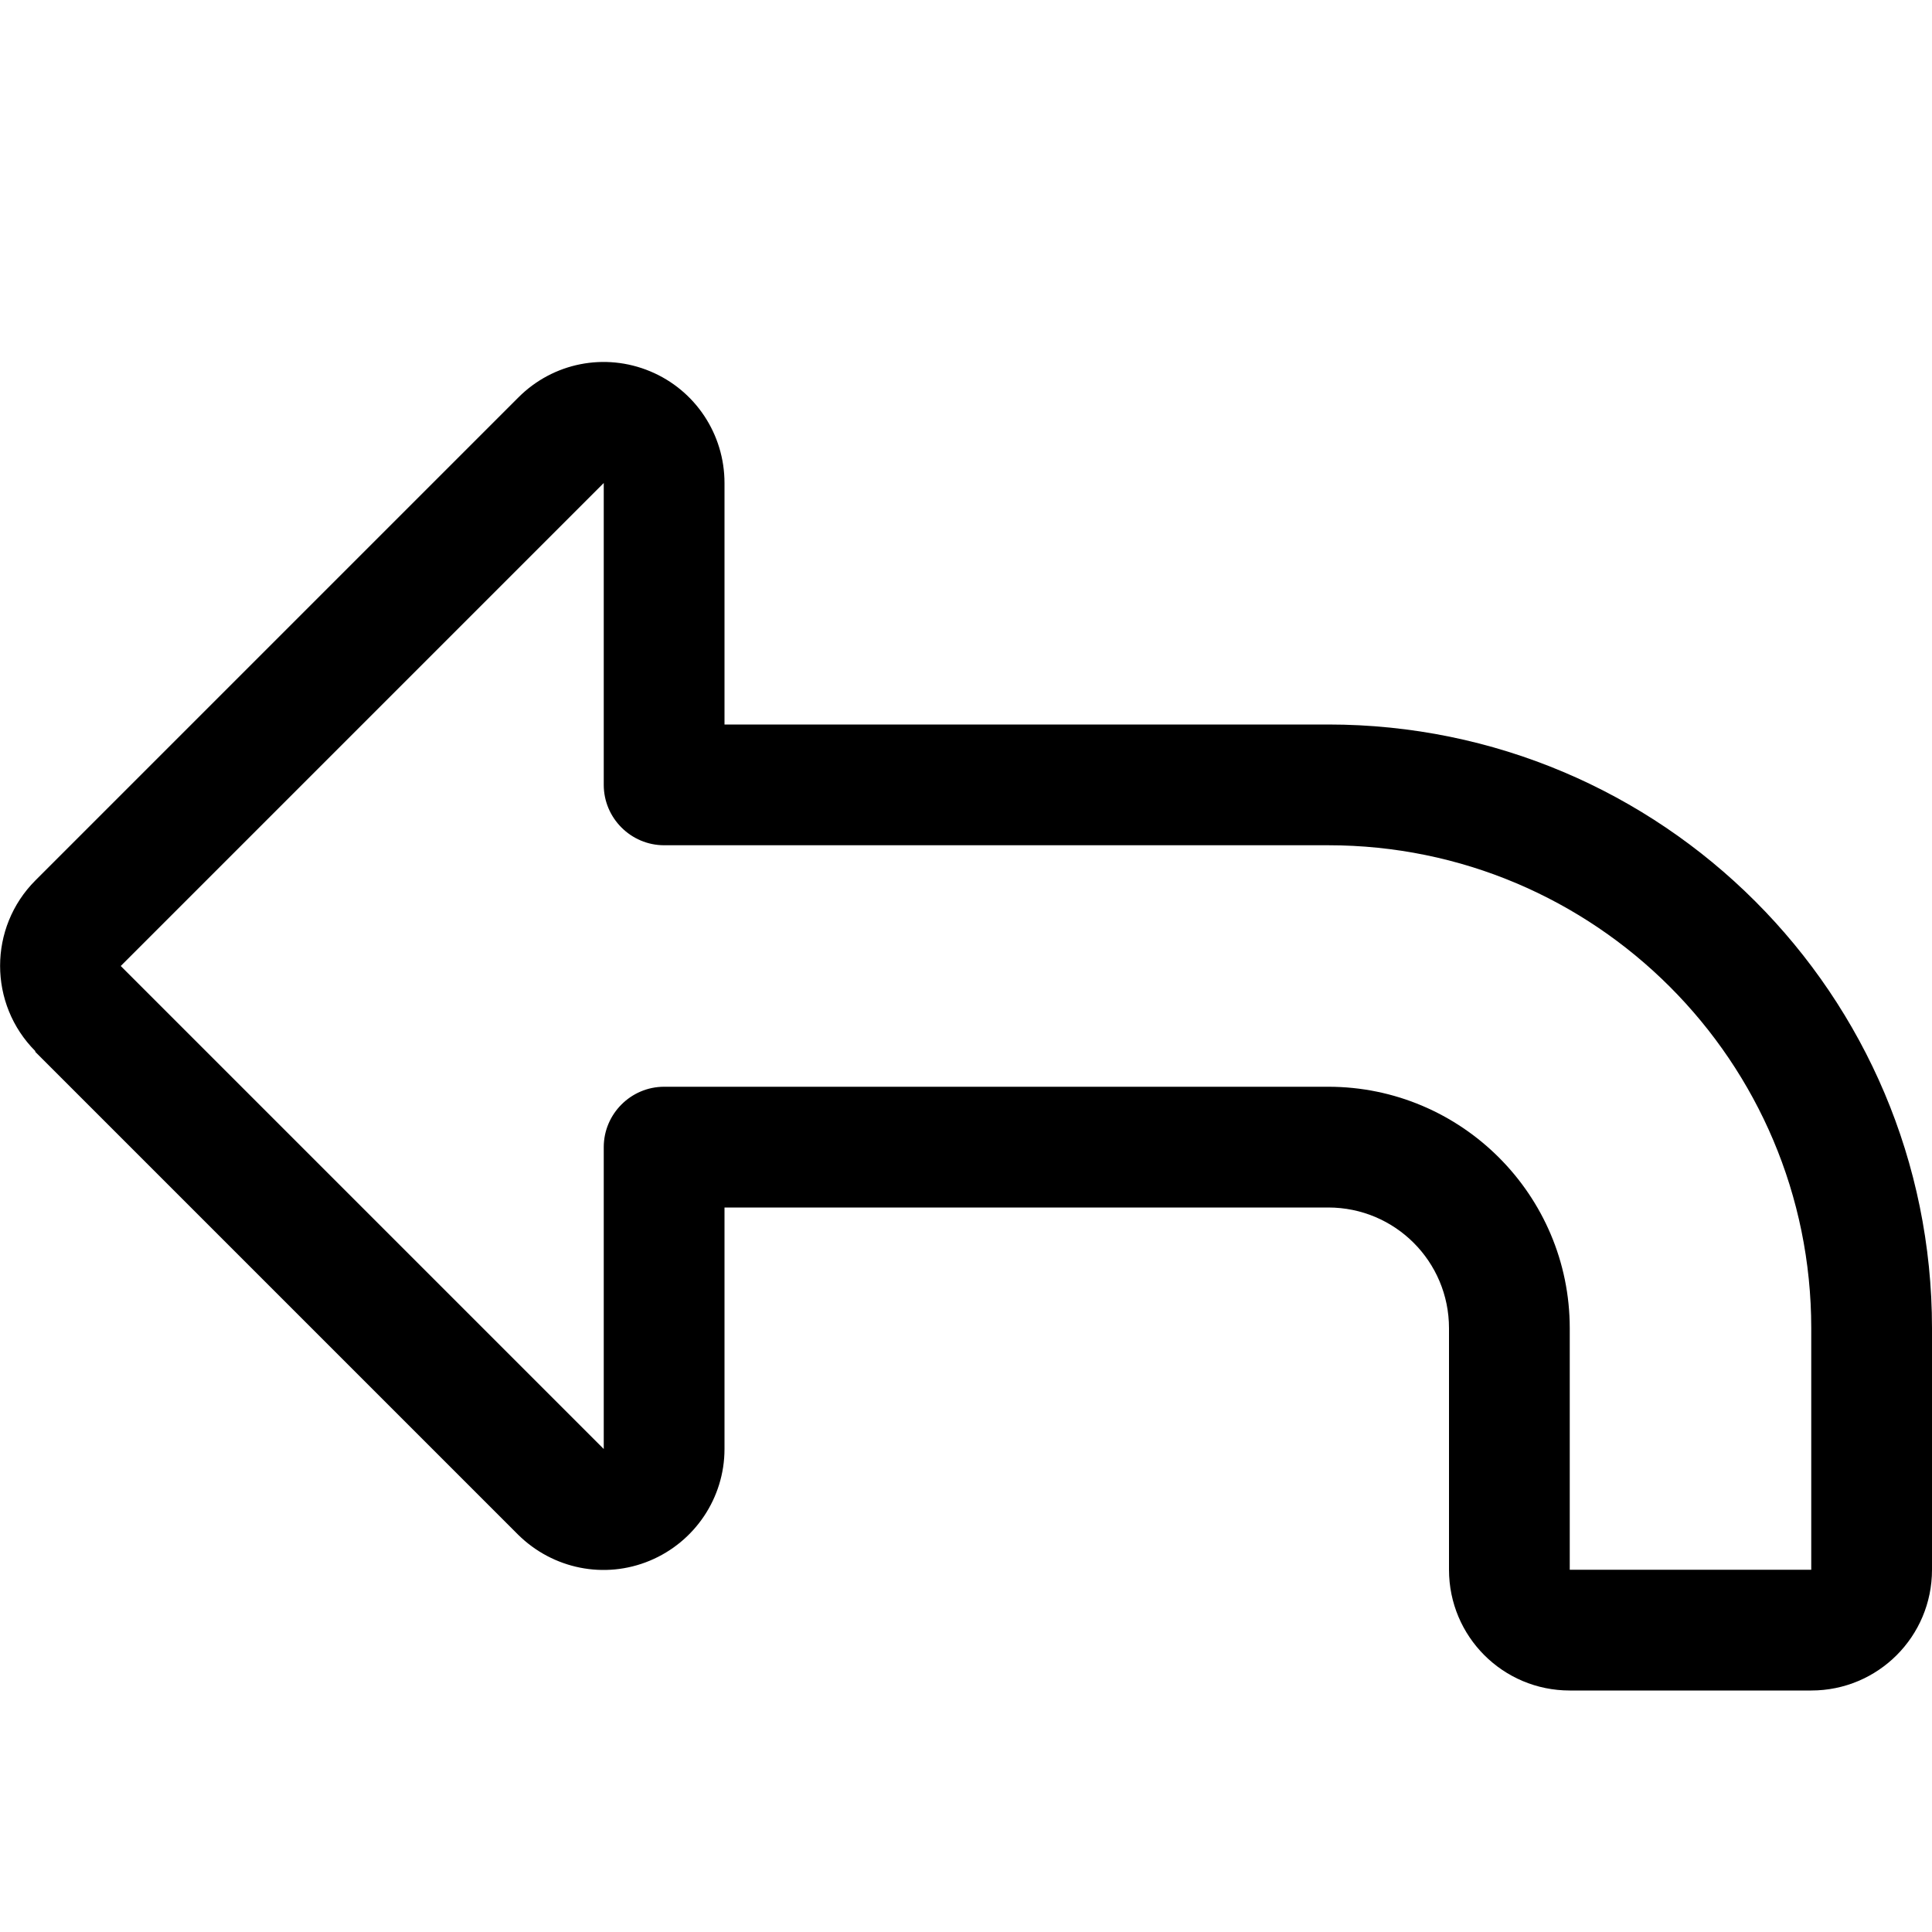 <svg xmlns="http://www.w3.org/2000/svg" viewBox="0 0 512 512"><!--! Font Awesome Pro 7.1.0 by @fontawesome - https://fontawesome.com License - https://fontawesome.com/license (Commercial License) Copyright 2025 Fonticons, Inc. --><path fill="currentColor" d="M9.4 278.6c-12.5-12.5-12.5-32.8 0-45.3l128-128c9.2-9.2 22.9-11.9 34.9-6.9S192 115.1 192 128l0 64 160 0c88.4 0 160 71.6 160 160l0 64c0 17.7-14.3 32-32 32l-64 0c-17.7 0-32-14.3-32-32l0-64c0-17.7-14.3-32-32-32l-160 0 0 64c0 12.9-7.8 24.6-19.8 29.6s-25.7 2.2-34.9-6.9l-128-128zM32 256l128 128 0-80c0-8.8 7.2-16 16-16l176 0c35.3 0 64 28.7 64 64l0 64 64 0 0-64c0-70.7-57.3-128-128-128l-176 0c-8.8 0-16-7.2-16-16l0-80-128 128z"/></svg>